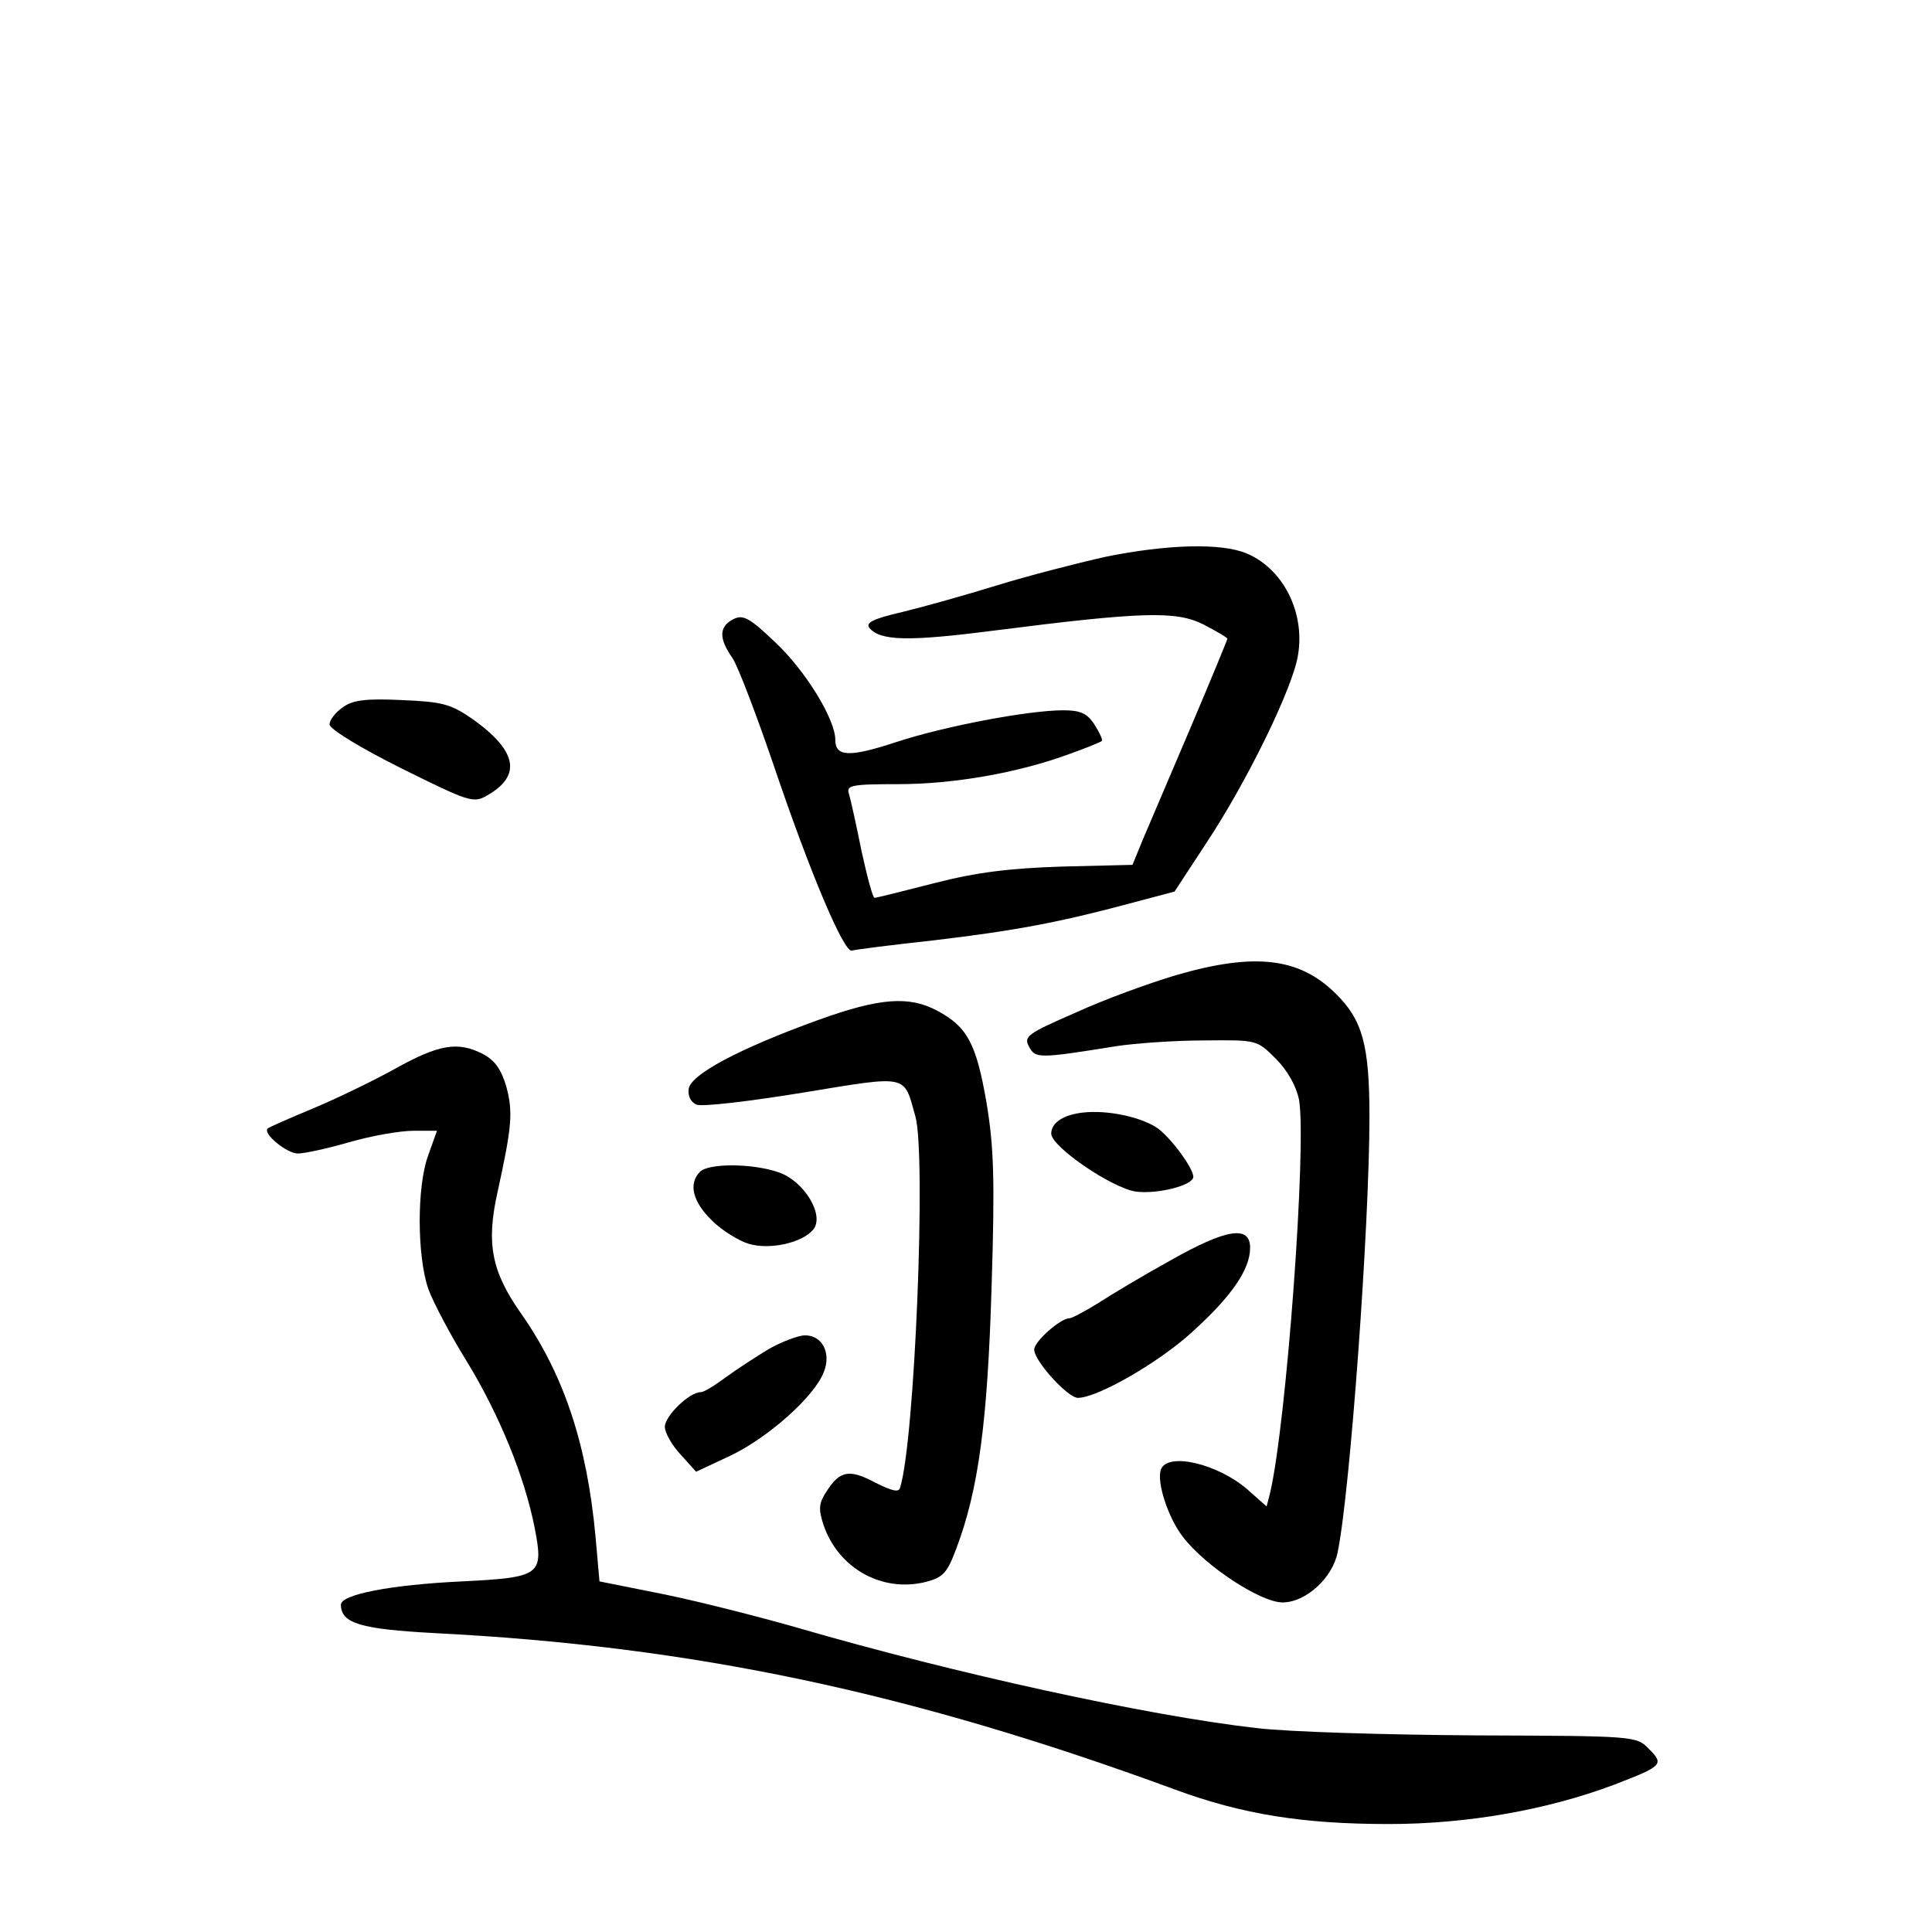 <?xml version="1.0" standalone="no"?>
<!DOCTYPE svg PUBLIC "-//W3C//DTD SVG 20010904//EN"
 "http://www.w3.org/TR/2001/REC-SVG-20010904/DTD/svg10.dtd">
<svg version="1.0" xmlns="http://www.w3.org/2000/svg"
 width="340pt" height="340pt" viewBox="0 0 340 340"
 preserveAspectRatio="xMidYMid meet">
<g transform="translate(0,340) scale(0.1,-0.1)"
fill="#000000" stroke="none">
<path d="M1945 2420 c-49 -11 -135 -33 -190 -50 -55 -17 -130 -38 -167 -47
-52 -12 -65 -19 -58 -28 19 -23 69 -24 217 -5 266 34 323 35 371 11 23 -12 42
-23 42 -25 0 -2 -29 -72 -65 -157 -36 -85 -74 -173 -84 -197 l-18 -44 -124 -3
c-92 -3 -150 -10 -224 -29 -55 -14 -102 -26 -106 -26 -3 0 -13 37 -23 83 -9
45 -19 90 -22 100 -5 15 4 17 86 17 99 0 211 20 299 52 31 11 58 22 60 24 2 2
-4 15 -13 29 -13 20 -25 25 -55 25 -61 0 -209 -28 -294 -56 -82 -27 -107 -26
-107 4 0 36 -52 121 -105 171 -47 45 -58 50 -75 41 -25 -13 -25 -34 -1 -68 10
-15 43 -102 74 -193 63 -186 122 -325 136 -322 6 2 70 10 143 18 144 17 223
32 346 65 l79 21 57 87 c66 100 139 247 157 314 21 79 -18 165 -87 194 -45 19
-141 16 -249 -6z"/>
<path d="M603 2155 c-13 -9 -23 -22 -23 -30 0 -8 54 -41 126 -77 119 -59 127
-62 151 -48 62 35 53 79 -26 135 -38 26 -52 30 -124 33 -63 3 -87 0 -104 -13z"/>
<path d="M2070 1684 c-47 -14 -127 -43 -177 -66 -85 -37 -92 -42 -82 -60 11
-21 17 -21 154 1 33 5 102 10 154 10 93 1 93 1 126 -32 21 -21 36 -48 41 -72
14 -78 -22 -570 -51 -693 l-6 -23 -34 30 c-52 45 -140 66 -152 35 -8 -22 13
-86 39 -119 40 -52 137 -115 175 -115 41 0 88 43 97 88 22 106 56 575 56 767
0 125 -12 170 -59 216 -64 64 -143 73 -281 33z"/>
<path d="M1440 1605 c-141 -51 -224 -96 -228 -121 -2 -13 4 -24 14 -28 10 -4
94 6 186 21 189 31 178 33 199 -42 19 -68 -1 -571 -27 -653 -2 -9 -14 -6 -44
9 -45 24 -62 21 -85 -15 -14 -21 -15 -31 -6 -59 26 -77 103 -120 180 -101 31
8 38 16 54 59 39 103 55 223 62 460 6 190 4 247 -9 325 -18 104 -34 133 -86
161 -50 27 -102 23 -210 -16z"/>
<path d="M695 1519 c-38 -21 -104 -53 -145 -70 -41 -17 -77 -33 -79 -35 -9 -9
34 -44 53 -44 12 0 53 9 91 20 38 11 89 20 112 20 l42 0 -15 -42 c-21 -56 -20
-180 0 -237 9 -24 39 -81 67 -126 58 -95 102 -203 120 -294 16 -83 11 -87
-128 -94 -126 -6 -213 -23 -213 -41 0 -33 35 -43 165 -50 452 -23 834 -103
1302 -275 119 -44 226 -61 377 -61 139 0 279 25 396 69 86 33 89 36 62 63 -22
23 -25 23 -305 24 -155 1 -329 6 -387 13 -192 22 -530 96 -805 176 -66 19
-172 46 -235 59 l-115 23 -7 79 c-15 163 -56 285 -130 391 -53 75 -63 124 -42
217 25 114 27 139 15 184 -9 30 -20 46 -41 57 -44 23 -78 17 -155 -26z"/>
<path d="M1905 1442 c-34 -4 -55 -18 -55 -37 0 -23 107 -96 149 -102 38 -5
101 11 101 26 0 16 -42 72 -65 87 -30 19 -87 31 -130 26z"/>
<path d="M1232 1338 c-21 -21 -13 -53 21 -86 18 -18 48 -36 65 -41 37 -11 94
2 113 25 21 25 -16 86 -61 101 -46 16 -123 16 -138 1z"/>
<path d="M2060 1182 c-47 -26 -104 -60 -127 -75 -24 -15 -47 -27 -51 -27 -16
0 -62 -41 -62 -55 0 -20 59 -85 77 -85 34 0 142 62 200 115 70 63 103 111 103
149 0 40 -41 34 -140 -22z"/>
<path d="M1353 1026 c-23 -14 -57 -36 -76 -50 -19 -14 -38 -26 -44 -26 -20 0
-63 -42 -63 -61 0 -10 12 -32 28 -49 l27 -30 62 29 c66 32 147 104 163 147 13
33 -3 64 -33 64 -12 0 -41 -11 -64 -24z"/>
</g>
</svg>
